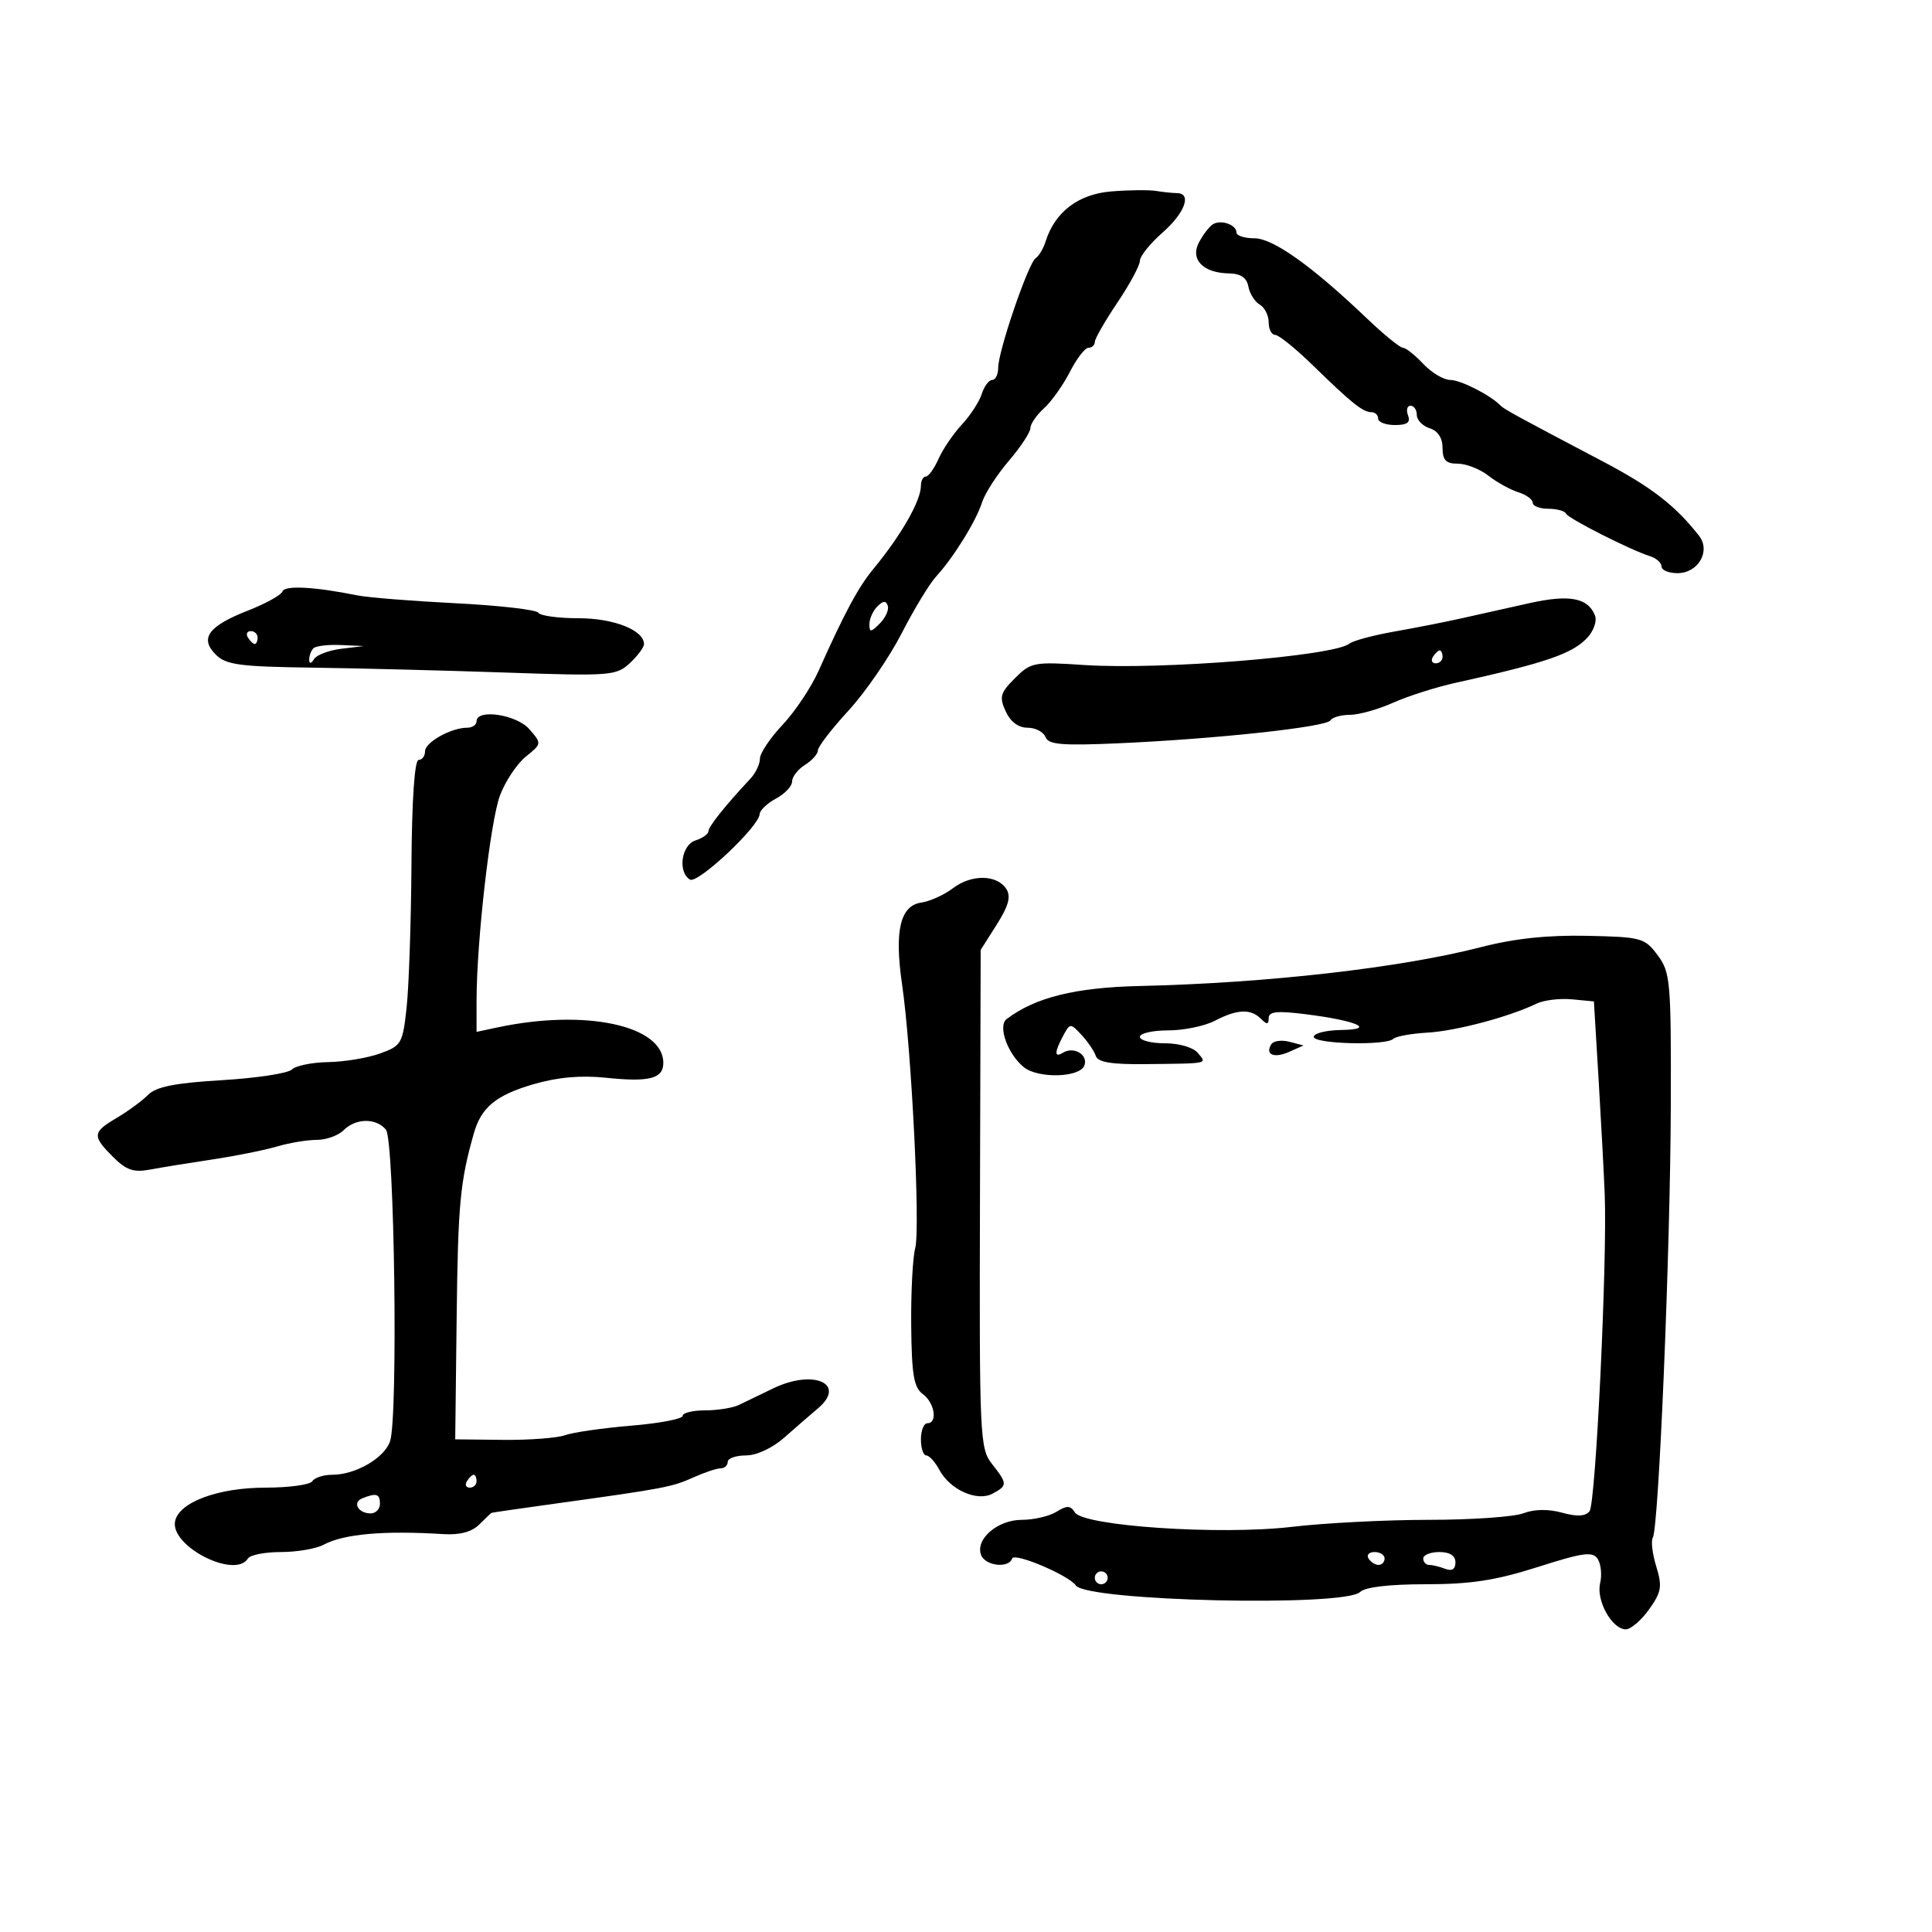 <svg xmlns="http://www.w3.org/2000/svg" width="300" height="300" viewBox="0 0 300 300" version="1.1">
	<path d="M 172.563 29.724 C 167.441 30.140, 163.801 32.914, 162.359 37.500 C 162.013 38.600, 161.321 39.764, 160.821 40.086 C 159.687 40.818, 155 54.512, 155 57.096 C 155 58.143, 154.580 59, 154.067 59 C 153.554 59, 152.824 59.980, 152.444 61.177 C 152.064 62.374, 150.675 64.512, 149.356 65.927 C 148.038 67.342, 146.409 69.737, 145.736 71.250 C 145.063 72.763, 144.172 74, 143.756 74 C 143.340 74, 143 74.639, 143 75.419 C 143 77.755, 139.960 83.074, 135.601 88.364 C 133.261 91.203, 131.127 95.175, 127.112 104.164 C 125.966 106.728, 123.447 110.504, 121.514 112.553 C 119.581 114.603, 118 116.967, 118 117.806 C 118 118.645, 117.334 120.045, 116.519 120.916 C 112.615 125.091, 110 128.365, 110 129.079 C 110 129.511, 109.100 130.151, 108 130.500 C 105.805 131.197, 105.207 135.392, 107.132 136.581 C 108.318 137.314, 117.883 128.335, 117.958 126.419 C 117.981 125.824, 119.125 124.736, 120.500 124 C 121.875 123.264, 123 122.067, 123 121.339 C 123 120.612, 123.900 119.455, 125 118.768 C 126.100 118.081, 127.003 117.065, 127.006 116.509 C 127.010 115.954, 129.147 113.177, 131.756 110.339 C 134.365 107.500, 138.075 102.109, 140 98.359 C 141.925 94.608, 144.336 90.631, 145.358 89.520 C 148.052 86.590, 151.585 80.888, 152.496 78 C 152.930 76.625, 154.796 73.732, 156.643 71.570 C 158.489 69.409, 160 67.116, 160 66.475 C 160 65.834, 160.948 64.453, 162.106 63.405 C 163.265 62.357, 165.074 59.813, 166.127 57.750 C 167.179 55.688, 168.482 54, 169.020 54 C 169.559 54, 170 53.595, 170 53.100 C 170 52.606, 171.575 49.861, 173.500 47 C 175.425 44.139, 177 41.216, 177 40.503 C 177 39.790, 178.575 37.824, 180.500 36.134 C 183.995 33.065, 185.113 30.012, 182.750 29.986 C 182.063 29.979, 180.600 29.826, 179.500 29.648 C 178.400 29.469, 175.278 29.503, 172.563 29.724 M 188.309 34.843 C 187.754 35.204, 186.791 36.465, 186.171 37.645 C 184.780 40.289, 186.814 42.386, 190.836 42.455 C 192.661 42.486, 193.588 43.116, 193.848 44.500 C 194.054 45.600, 194.848 46.860, 195.611 47.300 C 196.375 47.740, 197 48.977, 197 50.050 C 197 51.122, 197.452 52, 198.005 52 C 198.558 52, 201.202 54.138, 203.882 56.750 C 209.913 62.629, 211.629 64, 212.958 64 C 213.531 64, 214 64.450, 214 65 C 214 65.550, 215.173 66, 216.607 66 C 218.513 66, 219.059 65.597, 218.638 64.500 C 218.322 63.675, 218.499 63, 219.031 63 C 219.564 63, 220 63.645, 220 64.433 C 220 65.221, 220.900 66.151, 222 66.500 C 223.278 66.906, 224 68.013, 224 69.567 C 224 71.459, 224.526 72, 226.365 72 C 227.666 72, 229.803 72.838, 231.115 73.862 C 232.427 74.887, 234.512 76.042, 235.750 76.430 C 236.988 76.818, 238 77.554, 238 78.067 C 238 78.580, 239.088 79, 240.417 79 C 241.746 79, 242.983 79.338, 243.167 79.750 C 243.507 80.516, 253.085 85.369, 256.250 86.379 C 257.212 86.686, 258 87.401, 258 87.969 C 258 88.536, 259.109 89, 260.465 89 C 263.706 89, 265.685 85.570, 263.819 83.187 C 260.137 78.484, 256.405 75.605, 248.825 71.619 C 235.709 64.722, 233.535 63.535, 233.001 62.977 C 231.467 61.375, 226.814 59, 225.209 59 C 224.186 59, 222.292 57.875, 221 56.500 C 219.708 55.125, 218.286 54, 217.840 54 C 217.394 54, 214.885 51.955, 212.265 49.455 C 203.701 41.287, 197.680 37, 194.768 37 C 193.246 37, 192 36.598, 192 36.107 C 192 34.880, 189.543 34.039, 188.309 34.843 M 43.864 91.835 C 43.664 92.396, 41.265 93.728, 38.534 94.796 C 32.355 97.213, 30.962 99.105, 33.497 101.640 C 35.091 103.233, 37.178 103.517, 48.425 103.670 C 55.616 103.767, 69.172 104.112, 78.548 104.436 C 94.788 104.997, 95.700 104.928, 97.798 102.974 C 99.009 101.845, 100 100.515, 100 100.018 C 100 97.854, 95.311 96, 89.837 96 C 86.691 96, 83.881 95.616, 83.591 95.147 C 83.301 94.678, 77.537 94.015, 70.782 93.675 C 64.027 93.335, 57.150 92.784, 55.500 92.452 C 48.820 91.104, 44.212 90.860, 43.864 91.835 M 237.500 93.654 C 234.200 94.388, 229.475 95.444, 227 96.001 C 224.525 96.558, 219.815 97.486, 216.534 98.064 C 213.253 98.641, 210.103 99.487, 209.534 99.944 C 207.115 101.888, 180.220 104.055, 168.345 103.263 C 160.555 102.744, 160.073 102.836, 157.595 105.314 C 155.319 107.590, 155.143 108.220, 156.161 110.454 C 156.900 112.075, 158.132 113, 159.554 113 C 160.781 113, 162.036 113.651, 162.341 114.447 C 162.794 115.628, 164.881 115.806, 173.698 115.416 C 188.767 114.750, 205.948 112.894, 206.584 111.864 C 206.878 111.389, 208.241 111, 209.614 111 C 210.987 111, 213.998 110.156, 216.305 109.125 C 218.612 108.093, 222.975 106.702, 226 106.034 C 240.151 102.905, 244.243 101.494, 246.549 98.946 C 247.480 97.917, 247.988 96.412, 247.678 95.603 C 246.611 92.824, 243.721 92.270, 237.500 93.654 M 136.238 94.162 C 135.557 94.843, 135 96.081, 135 96.914 C 135 98.225, 135.218 98.211, 136.616 96.813 C 137.505 95.924, 138.062 94.685, 137.854 94.061 C 137.580 93.241, 137.131 93.269, 136.238 94.162 M 38.500 99 C 38.840 99.550, 39.316 100, 39.559 100 C 39.802 100, 40 99.550, 40 99 C 40 98.450, 39.523 98, 38.941 98 C 38.359 98, 38.160 98.450, 38.500 99 M 48.667 100.667 C 48.300 101.033, 48.007 101.821, 48.015 102.417 C 48.025 103.121, 48.291 103.091, 48.774 102.331 C 49.183 101.689, 51.089 100.973, 53.009 100.741 L 56.500 100.320 52.917 100.160 C 50.946 100.072, 49.033 100.300, 48.667 100.667 M 222.500 102 C 222.160 102.550, 222.359 103, 222.941 103 C 223.523 103, 224 102.550, 224 102 C 224 101.450, 223.802 101, 223.559 101 C 223.316 101, 222.840 101.450, 222.500 102 M 74 112 C 74 112.550, 73.346 113, 72.547 113 C 70.043 113, 66 115.261, 66 116.661 C 66 117.397, 65.550 118, 65 118 C 64.379 118, 63.959 124.156, 63.891 134.250 C 63.832 143.188, 63.494 153.162, 63.141 156.415 C 62.529 162.060, 62.340 162.389, 59 163.589 C 57.075 164.282, 53.453 164.882, 50.950 164.924 C 48.448 164.966, 45.917 165.483, 45.327 166.073 C 44.738 166.662, 39.852 167.408, 34.471 167.729 C 27.154 168.165, 24.258 168.742, 22.982 170.018 C 22.044 170.956, 19.864 172.558, 18.138 173.577 C 14.338 175.822, 14.285 176.376, 17.559 179.650 C 19.616 181.707, 20.746 182.092, 23.309 181.610 C 25.064 181.280, 29.425 180.572, 33 180.037 C 36.575 179.501, 41.072 178.598, 42.993 178.031 C 44.915 177.464, 47.695 177, 49.172 177 C 50.649 177, 52.532 176.325, 53.357 175.500 C 55.247 173.610, 58.397 173.569, 59.928 175.413 C 61.250 177.007, 61.828 219.853, 60.580 223.761 C 59.748 226.366, 55.238 229, 51.609 229 C 50.239 229, 48.840 229.450, 48.500 230 C 48.160 230.550, 44.871 231.001, 41.191 231.002 C 33.835 231.003, 27.732 233.289, 27.180 236.248 C 26.458 240.123, 36.505 245.228, 38.500 242 C 38.840 241.450, 41.146 241, 43.625 241 C 46.103 241, 49.093 240.485, 50.269 239.856 C 53.388 238.187, 59.574 237.640, 68.844 238.216 C 71.404 238.375, 73.265 237.877, 74.416 236.727 C 75.366 235.777, 76.223 234.961, 76.321 234.914 C 76.420 234.866, 81 234.204, 86.500 233.442 C 103.077 231.146, 104.378 230.899, 107.651 229.422 C 109.384 228.640, 111.297 228, 111.901 228 C 112.506 228, 113 227.550, 113 227 C 113 226.450, 114.269 226, 115.820 226 C 117.475 226, 119.926 224.864, 121.753 223.250 C 123.465 221.738, 125.827 219.691, 127 218.702 C 131.513 214.901, 126.383 212.559, 120.119 215.560 C 118.128 216.514, 115.719 217.678, 114.764 218.147 C 113.809 218.616, 111.446 219, 109.514 219 C 107.581 219, 106 219.385, 106 219.856 C 106 220.327, 102.402 221.013, 98.005 221.379 C 93.607 221.746, 88.995 222.409, 87.755 222.854 C 86.515 223.298, 82.167 223.625, 78.092 223.581 L 70.685 223.500 70.911 204.411 C 71.119 186.940, 71.438 183.536, 73.574 176 C 74.724 171.940, 77.018 170.051, 82.857 168.353 C 86.615 167.261, 90.198 166.945, 94.148 167.358 C 100.826 168.056, 103 167.488, 103 165.048 C 103 159.222, 90.901 156.632, 77.250 159.536 L 74 160.227 74 155.416 C 74 146.214, 76.139 127.475, 77.643 123.500 C 78.475 121.300, 80.278 118.594, 81.650 117.486 C 84.134 115.482, 84.136 115.463, 82.205 113.236 C 80.224 110.952, 74 110.015, 74 112 M 148 137.905 C 146.625 138.947, 144.405 139.956, 143.067 140.149 C 139.777 140.624, 138.857 144.536, 140.075 152.873 C 141.537 162.883, 142.925 190.746, 142.114 193.806 C 141.721 195.288, 141.441 200.712, 141.491 205.861 C 141.565 213.466, 141.902 215.455, 143.291 216.471 C 145.136 217.820, 145.634 221, 144 221 C 143.450 221, 143 222.125, 143 223.500 C 143 224.875, 143.374 226, 143.831 226 C 144.288 226, 145.205 227.012, 145.869 228.250 C 147.531 231.347, 151.726 233.217, 154.128 231.931 C 156.462 230.682, 156.456 230.395, 154.031 227.313 C 152.146 224.916, 152.067 223.178, 152.170 186.155 L 152.278 147.500 154.771 143.572 C 156.598 140.693, 157.002 139.223, 156.281 138.072 C 154.859 135.797, 150.890 135.718, 148 137.905 M 230 147.063 C 217.514 150.289, 196.740 152.657, 177 153.105 C 166.957 153.333, 160.730 154.879, 156.306 158.244 C 154.902 159.311, 156.475 163.694, 158.988 165.718 C 161.213 167.510, 167.658 167.335, 168.376 165.462 C 169.020 163.784, 166.745 162.422, 165.048 163.470 C 163.704 164.301, 163.717 163.397, 165.086 160.838 C 166.151 158.850, 166.209 158.847, 167.935 160.700 C 168.904 161.740, 169.901 163.204, 170.151 163.954 C 170.482 164.945, 172.563 165.294, 177.803 165.237 C 187.876 165.126, 187.428 165.221, 186 163.500 C 185.285 162.639, 183.104 162, 180.878 162 C 178.745 162, 177 161.550, 177 161 C 177 160.450, 178.974 160, 181.386 160 C 183.798 160, 187.060 159.328, 188.636 158.506 C 192.108 156.695, 194.206 156.606, 195.800 158.200 C 196.733 159.133, 197 159.108, 197 158.085 C 197 157.069, 198.291 156.931, 202.662 157.477 C 210.683 158.479, 213.806 159.854, 208.250 159.937 C 205.912 159.971, 204 160.450, 204 161 C 204 162.117, 215.270 162.397, 216.360 161.307 C 216.741 160.926, 219.121 160.494, 221.648 160.347 C 226.105 160.088, 234.343 157.901, 238.577 155.852 C 239.719 155.300, 242.194 154.994, 244.077 155.174 L 247.500 155.500 248.223 167.500 C 248.620 174.100, 249.052 182.200, 249.181 185.500 C 249.586 195.847, 247.784 233.444, 246.825 234.657 C 246.186 235.464, 244.899 235.535, 242.564 234.890 C 240.425 234.300, 238.254 234.333, 236.544 234.983 C 235.073 235.542, 228.463 236, 221.855 236 C 215.247 236, 205.696 236.489, 200.629 237.086 C 189.500 238.399, 168.227 236.980, 166.893 234.836 C 166.220 233.755, 165.677 233.738, 164.044 234.750 C 162.935 235.438, 160.516 236, 158.669 236 C 154.893 236, 151.407 239.012, 152.347 241.463 C 153.001 243.166, 156.642 243.573, 157.167 242.002 C 157.495 241.019, 165.953 244.601, 167.056 246.189 C 168.751 248.631, 208.850 249.550, 211.200 247.200 C 211.955 246.445, 215.731 246, 221.391 246 C 228.377 246, 232.253 245.404, 238.775 243.327 C 245.865 241.068, 247.311 240.874, 248.094 242.077 C 248.603 242.859, 248.770 244.560, 248.464 245.856 C 247.831 248.543, 250.320 253, 252.455 253 C 253.230 253, 254.856 251.606, 256.070 249.902 C 257.995 247.198, 258.136 246.351, 257.181 243.237 C 256.579 241.275, 256.338 239.261, 256.647 238.762 C 257.570 237.268, 259.374 194.019, 259.439 171.822 C 259.497 152.312, 259.381 150.985, 257.396 148.322 C 255.385 145.626, 254.894 145.492, 246.396 145.312 C 240.306 145.184, 235.134 145.736, 230 147.063 M 197.401 162.160 C 196.403 163.775, 197.842 164.376, 200.194 163.327 L 202.406 162.340 200.204 161.764 C 198.993 161.447, 197.731 161.625, 197.401 162.160 M 72.500 230 C 72.160 230.550, 72.359 231, 72.941 231 C 73.523 231, 74 230.550, 74 230 C 74 229.450, 73.802 229, 73.559 229 C 73.316 229, 72.840 229.450, 72.500 230 M 56.244 232.664 C 54.668 233.300, 55.626 235, 57.559 235 C 58.352 235, 59 234.325, 59 233.500 C 59 231.958, 58.427 231.784, 56.244 232.664 M 212.500 242 C 212.840 242.550, 213.541 243, 214.059 243 C 214.577 243, 215 242.550, 215 242 C 215 241.450, 214.298 241, 213.441 241 C 212.584 241, 212.160 241.450, 212.500 242 M 221 242 C 221 242.550, 221.413 243, 221.918 243 C 222.423 243, 223.548 243.273, 224.418 243.607 C 225.456 244.005, 226 243.662, 226 242.607 C 226 241.560, 225.130 241, 223.500 241 C 222.125 241, 221 241.450, 221 242 M 170 245 C 170 245.550, 170.450 246, 171 246 C 171.550 246, 172 245.550, 172 245 C 172 244.450, 171.550 244, 171 244 C 170.450 244, 170 244.450, 170 245" stroke="none" fill="black" fill-rule="evenodd"/>
</svg>